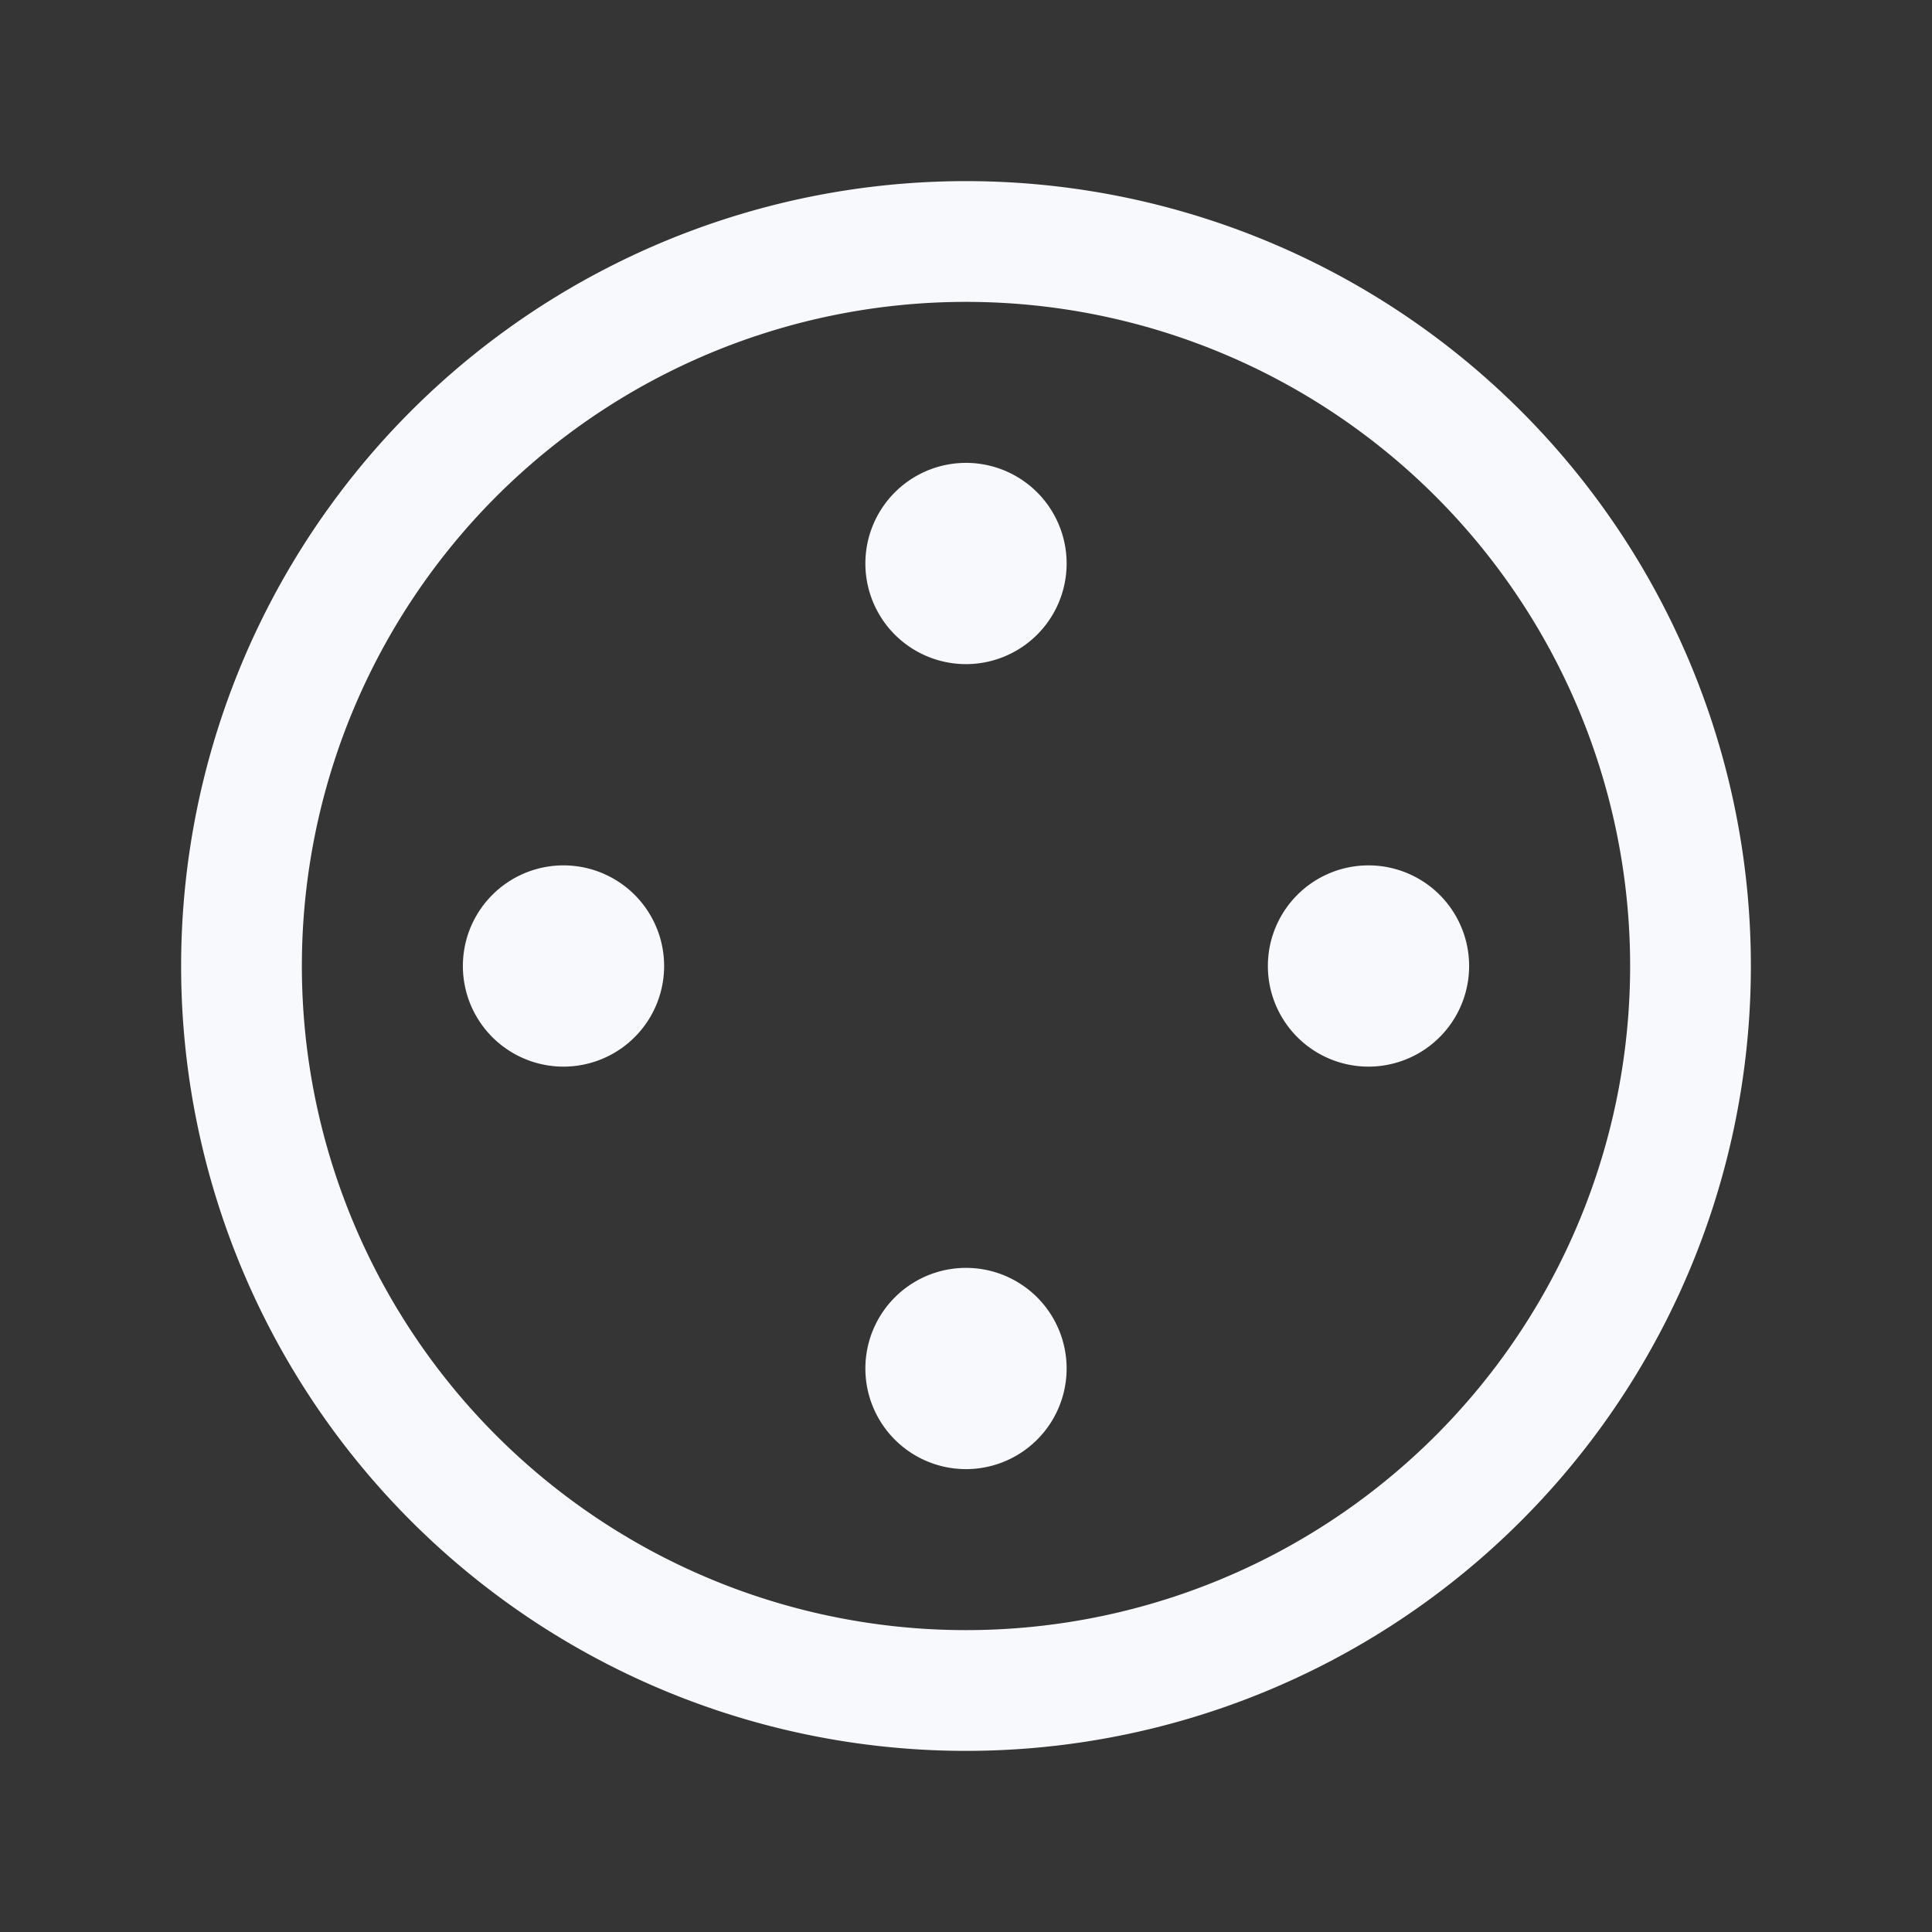 <svg xmlns="http://www.w3.org/2000/svg" width="24" height="24" fill="none"><rect width="100%" height="100%" fill="#333333" stroke="none"/><path fill="#fff" fill-opacity=".01" d="M24 0v24H0V0z"/><path fill="#F7F9FC" d="M7 11.5a.5.5 0 1 1 0 1 .5.5 0 0 1 0-1M12 16.5a.5.5 0 1 1 0 1 .5.5 0 0 1 0-1M17 11.5a.5.5 0 1 1 0 1 .5.5 0 0 1 0-1M12 6.5a.5.5 0 1 1 0 1 .5.5 0 0 1 0-1"/><path stroke="#F7F9FC" stroke-width="1.5" d="M21 12a9 9 0 1 1-18 0 9 9 0 0 1 18 0Z"/><path stroke="#F7F9FC" stroke-width="1.5" d="M7 11.5a.5.5 0 1 1 0 1 .5.5 0 0 1 0-1ZM12 16.5a.5.5 0 1 1 0 1 .5.5 0 0 1 0-1ZM17 11.5a.5.5 0 1 1 0 1 .5.5 0 0 1 0-1ZM12 6.5a.5.5 0 1 1 0 1 .5.5 0 0 1 0-1Z"/></svg>